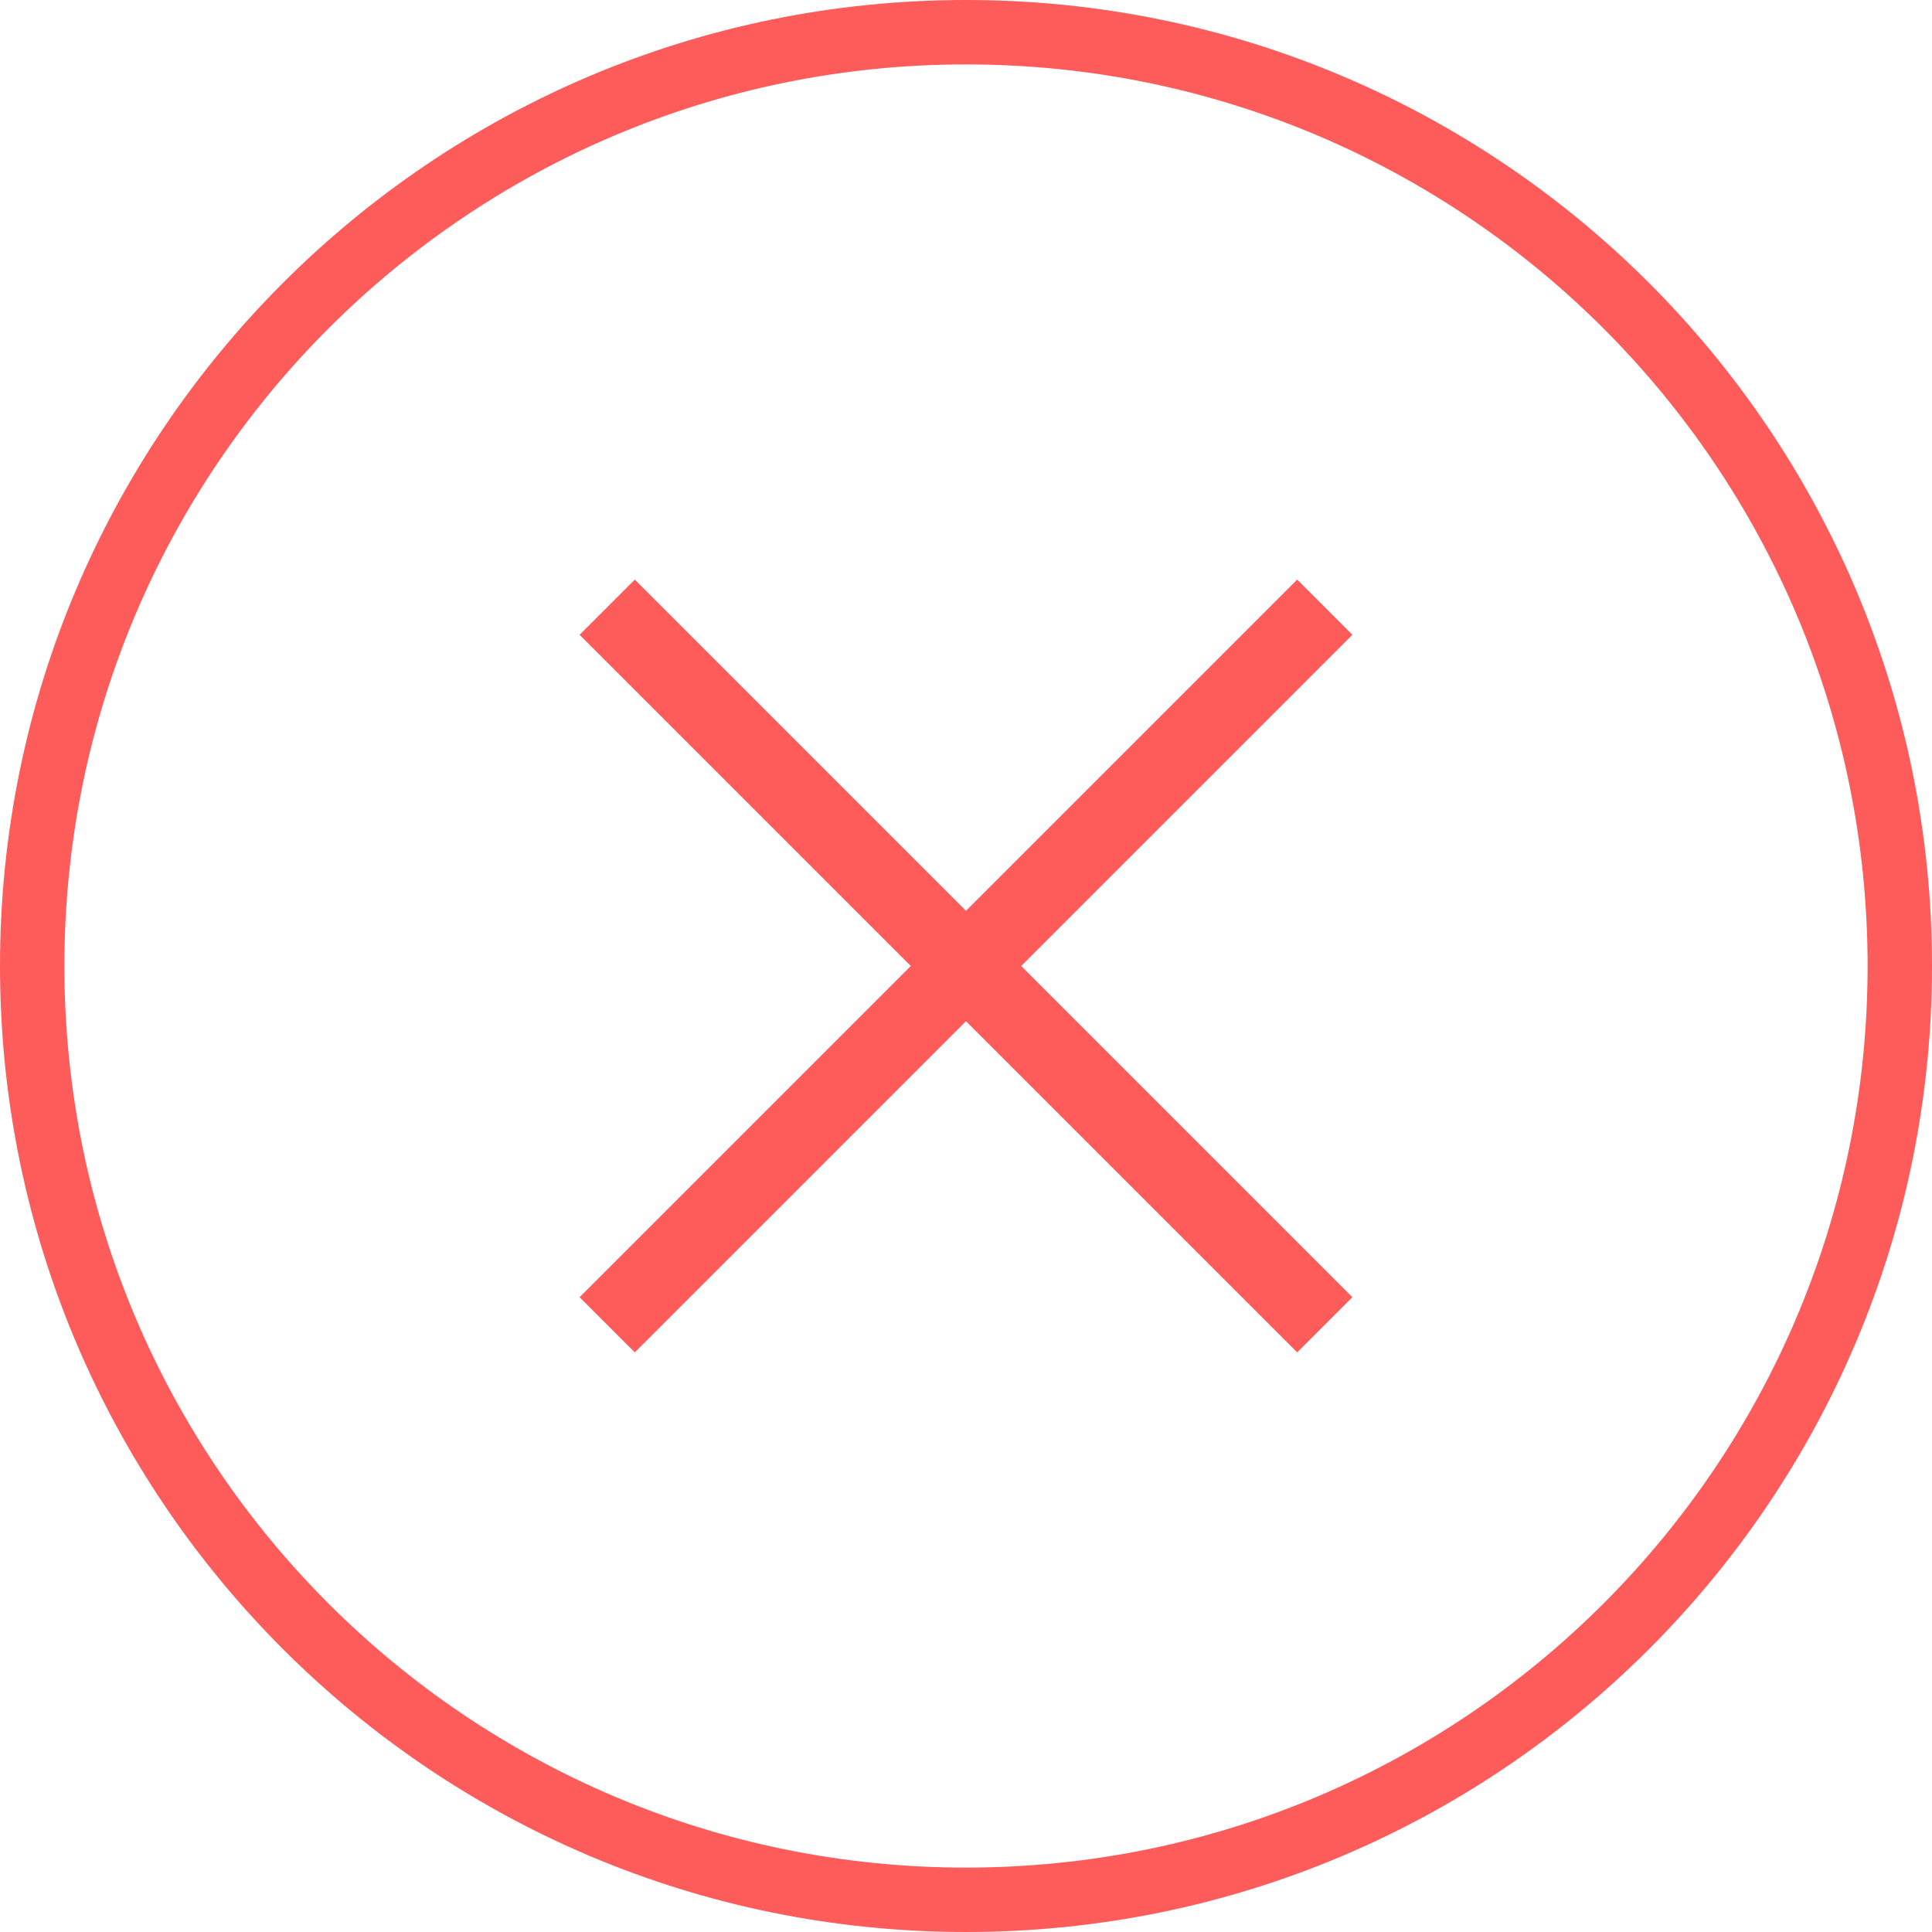 <?xml version="1.0" encoding="UTF-8"?>
<svg width="30px" height="30px" viewBox="0 0 30 30" version="1.1" xmlns="http://www.w3.org/2000/svg" xmlns:xlink="http://www.w3.org/1999/xlink">
    <!-- Generator: Sketch 46.2 (44496) - http://www.bohemiancoding.com/sketch -->
    <title>step_no_normal</title>
    <desc>Created with Sketch.</desc>
    <defs></defs>
    <g id="Page-1" stroke="none" stroke-width="1" fill="none" fill-rule="evenodd">
        <g id="组件-对话框-邓科" transform="translate(-703, -1609)" fill="#FE5B5B">
            <g id="创建失败弹窗" transform="translate(543, 1579)">
                <g id="step_no_normal" transform="translate(160, 30)">
                    <g id="Combined-Shape">
                        <path d="M15,29 C22.732,29 29,22.732 29,15 C29,7.268 22.732,1 15,1 C7.268,1 1,7.268 1,15 C1,22.732 7.268,29 15,29 Z M15,14.143 L9.857,9 L9,9.857 L14.143,15 L9,20.143 L9.857,21 L15,15.857 L20.143,21 L21,20.143 L15.857,15 L21,9.857 L20.143,9 L15,14.143 Z M15,30 C6.716,30 0,23.284 0,15 C0,6.716 6.716,0 15,0 C23.284,0 30,6.716 30,15 C30,23.284 23.284,30 15,30 Z" fill-rule="nonzero"></path>
                    </g>
                </g>
            </g>
        </g>
    </g>
</svg>